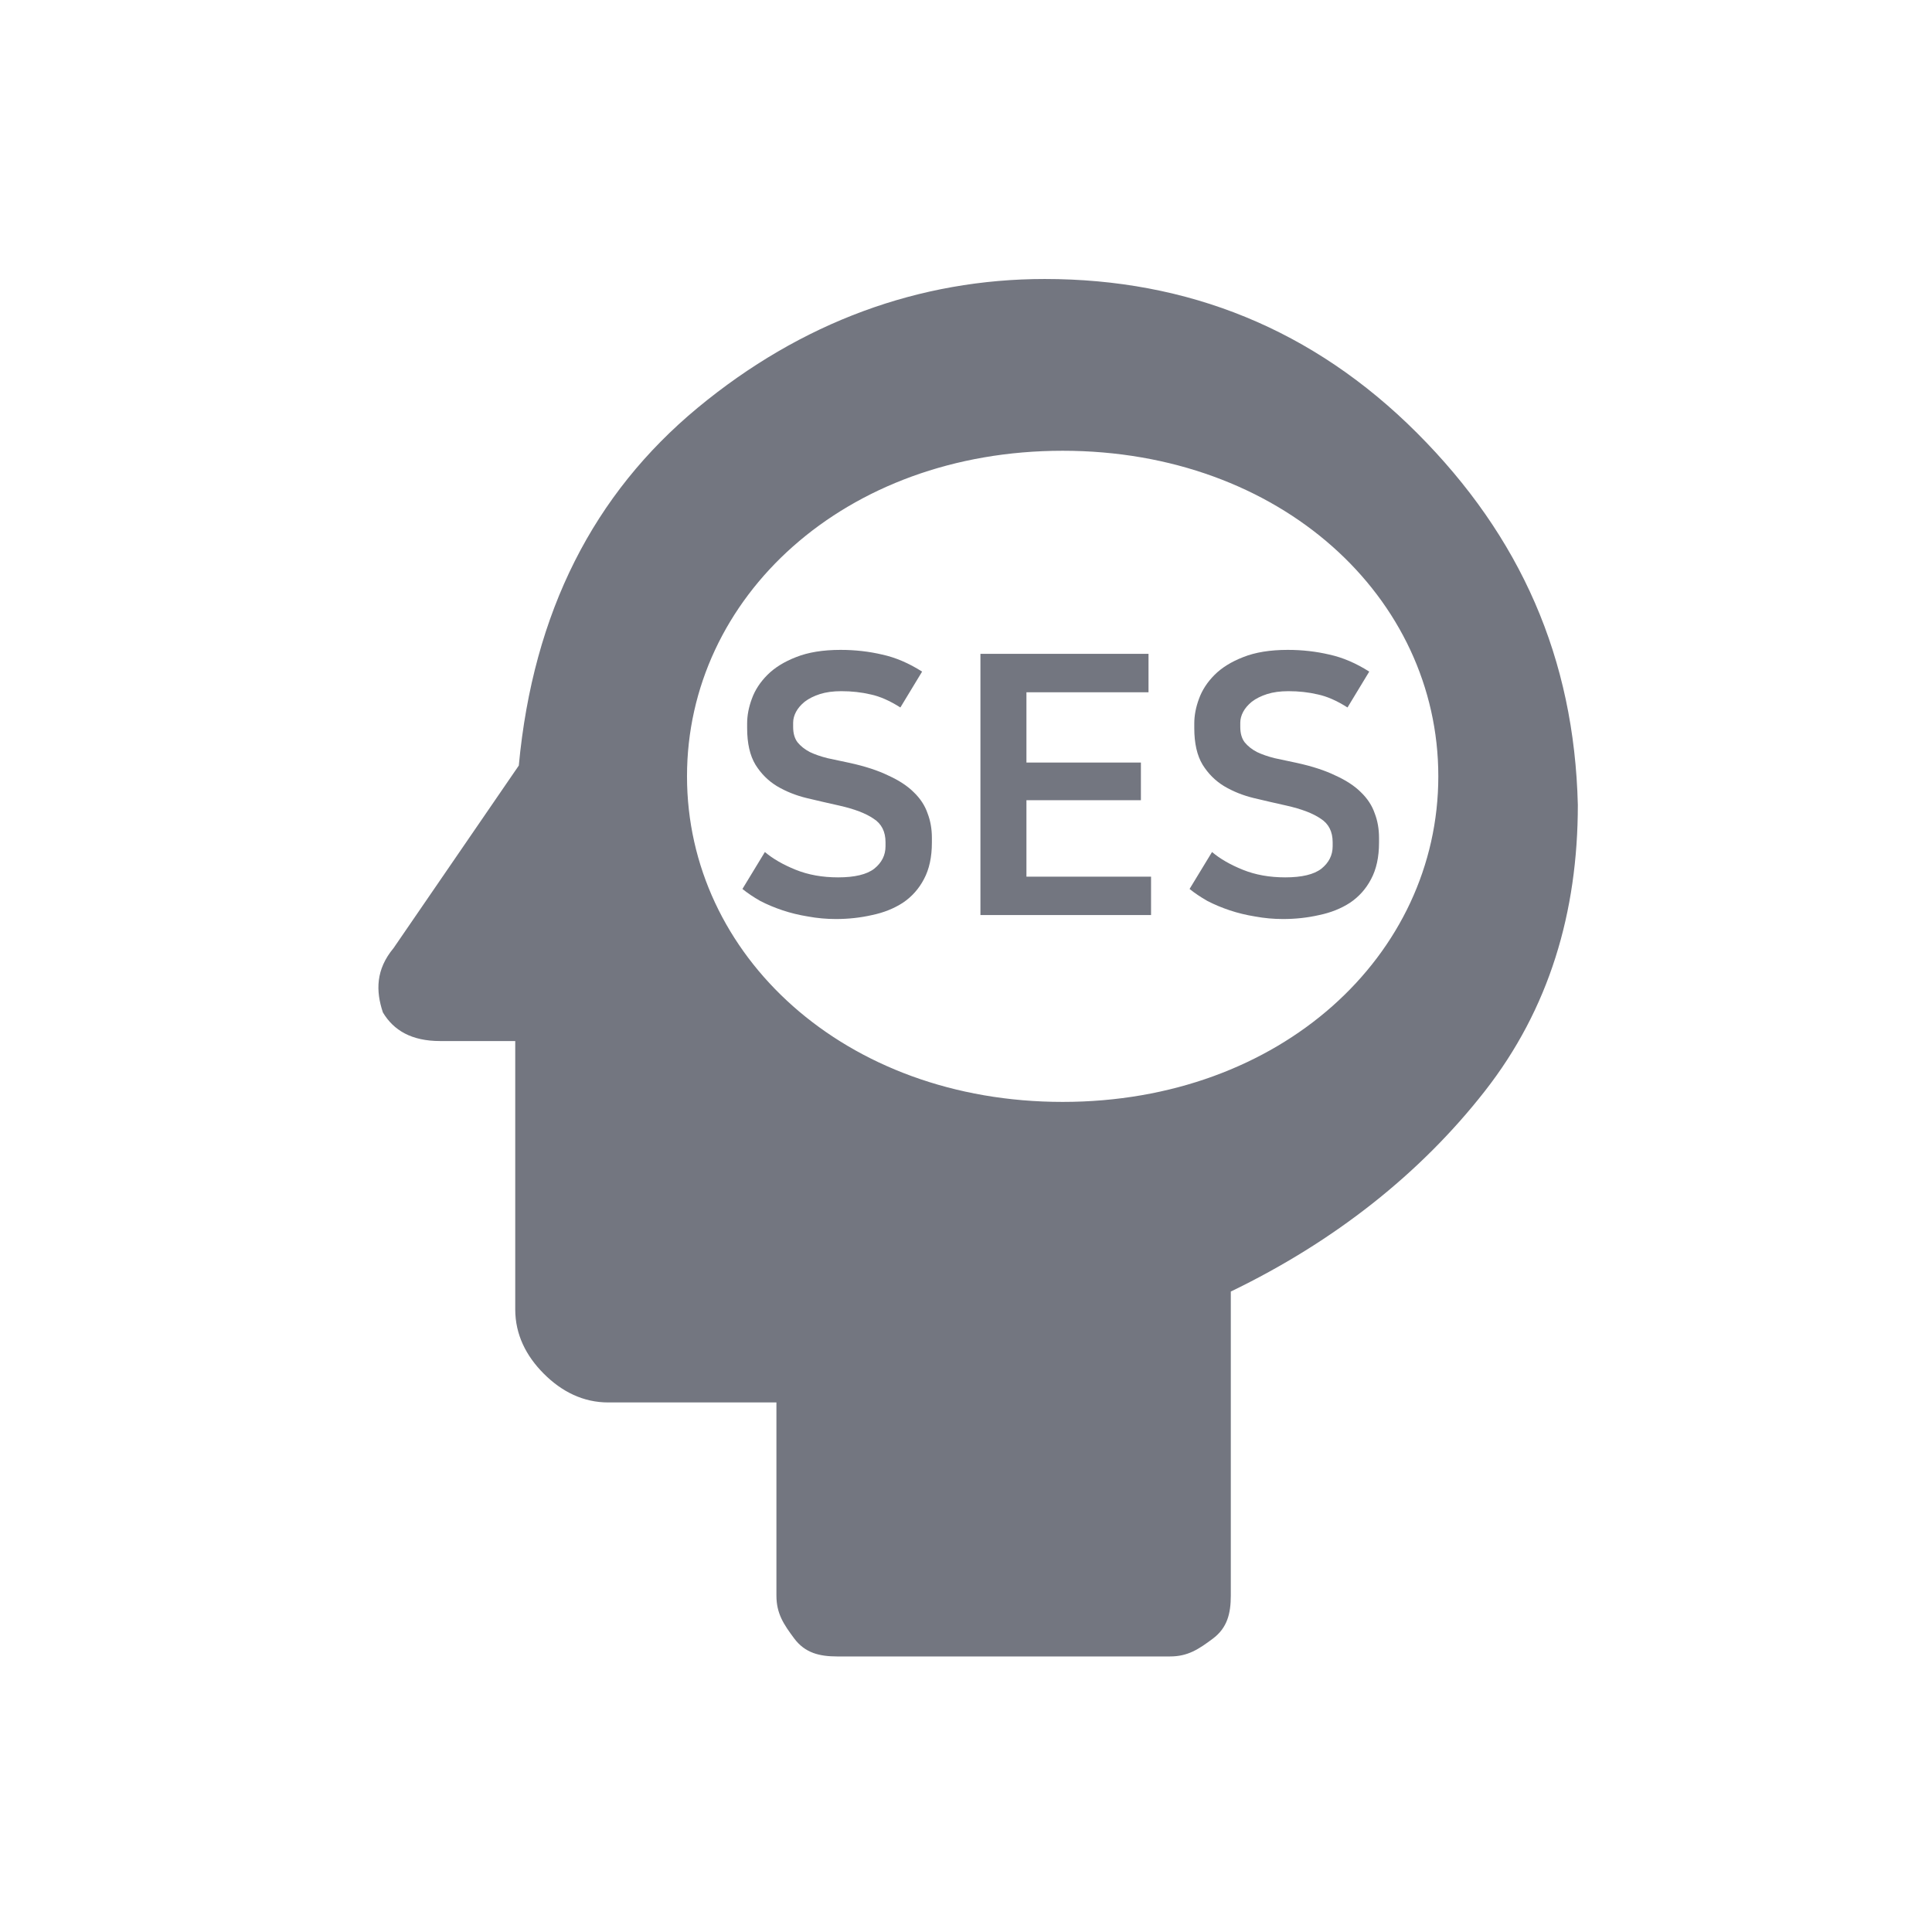 <svg width="32" height="32" viewBox="0 0 32 32" fill="none" xmlns="http://www.w3.org/2000/svg">
<path d="M23.468 7.169C21.749 5.451 19.675 4.621 17.305 4.621C15.23 4.621 13.275 5.332 11.556 6.754C9.838 8.177 8.831 10.132 8.593 12.68L6.519 15.703C6.223 16.058 6.223 16.414 6.342 16.769C6.519 17.066 6.816 17.243 7.29 17.243H8.534V21.688C8.534 22.103 8.712 22.458 9.008 22.754C9.305 23.051 9.66 23.229 10.075 23.229H12.86V26.428C12.86 26.725 12.979 26.903 13.156 27.14C13.334 27.377 13.571 27.436 13.867 27.436H19.379C19.675 27.436 19.853 27.317 20.09 27.14C20.327 26.962 20.386 26.725 20.386 26.428V21.392C22.105 20.562 23.527 19.436 24.593 18.073C25.66 16.71 26.134 15.11 26.134 13.332C26.075 10.903 25.186 8.888 23.468 7.169ZM17.601 18.251C13.986 18.251 11.379 15.821 11.379 12.858C11.379 9.895 13.986 7.466 17.601 7.466C21.216 7.466 23.823 9.895 23.823 12.858C23.823 15.821 21.216 18.251 17.601 18.251Z" fill="#737680"/>
<path d="M13.881 14.532C14.157 14.532 14.357 14.484 14.481 14.388C14.605 14.288 14.667 14.164 14.667 14.016V13.95C14.667 13.774 14.601 13.644 14.469 13.56C14.341 13.472 14.153 13.4 13.905 13.344C13.725 13.304 13.543 13.262 13.359 13.218C13.179 13.174 13.015 13.108 12.867 13.02C12.723 12.932 12.605 12.814 12.513 12.666C12.421 12.514 12.375 12.312 12.375 12.06V11.982C12.375 11.85 12.401 11.714 12.453 11.574C12.505 11.43 12.591 11.298 12.711 11.178C12.831 11.058 12.989 10.96 13.185 10.884C13.385 10.804 13.631 10.764 13.923 10.764C14.163 10.764 14.393 10.79 14.613 10.842C14.833 10.89 15.053 10.984 15.273 11.124L14.913 11.718C14.737 11.606 14.573 11.534 14.421 11.502C14.269 11.466 14.107 11.448 13.935 11.448C13.799 11.448 13.681 11.464 13.581 11.496C13.481 11.528 13.397 11.57 13.329 11.622C13.265 11.674 13.217 11.73 13.185 11.79C13.153 11.85 13.137 11.91 13.137 11.97V12.042C13.137 12.146 13.161 12.23 13.209 12.294C13.261 12.358 13.329 12.412 13.413 12.456C13.497 12.496 13.595 12.53 13.707 12.558C13.823 12.582 13.945 12.608 14.073 12.636C14.329 12.692 14.543 12.762 14.715 12.846C14.891 12.926 15.031 13.018 15.135 13.122C15.243 13.226 15.319 13.342 15.363 13.47C15.411 13.594 15.435 13.73 15.435 13.878V13.956C15.435 14.196 15.391 14.398 15.303 14.562C15.219 14.722 15.103 14.852 14.955 14.952C14.807 15.048 14.637 15.116 14.445 15.156C14.253 15.2 14.053 15.222 13.845 15.222C13.689 15.222 13.535 15.208 13.383 15.18C13.235 15.156 13.095 15.122 12.963 15.078C12.831 15.034 12.707 14.982 12.591 14.922C12.479 14.858 12.381 14.792 12.297 14.724L12.669 14.112C12.801 14.224 12.971 14.322 13.179 14.406C13.387 14.49 13.621 14.532 13.881 14.532ZM19.023 10.83V11.466H17.001V12.63H18.897V13.254H17.001V14.52H19.065V15.156H16.239V10.83H19.023ZM21.287 14.532C21.563 14.532 21.763 14.484 21.887 14.388C22.011 14.288 22.073 14.164 22.073 14.016V13.95C22.073 13.774 22.007 13.644 21.875 13.56C21.747 13.472 21.559 13.4 21.311 13.344C21.131 13.304 20.949 13.262 20.765 13.218C20.585 13.174 20.421 13.108 20.273 13.02C20.129 12.932 20.011 12.814 19.919 12.666C19.827 12.514 19.781 12.312 19.781 12.06V11.982C19.781 11.85 19.807 11.714 19.859 11.574C19.911 11.43 19.997 11.298 20.117 11.178C20.237 11.058 20.395 10.96 20.591 10.884C20.791 10.804 21.037 10.764 21.329 10.764C21.569 10.764 21.799 10.79 22.019 10.842C22.239 10.89 22.459 10.984 22.679 11.124L22.319 11.718C22.143 11.606 21.979 11.534 21.827 11.502C21.675 11.466 21.513 11.448 21.341 11.448C21.205 11.448 21.087 11.464 20.987 11.496C20.887 11.528 20.803 11.57 20.735 11.622C20.671 11.674 20.623 11.73 20.591 11.79C20.559 11.85 20.543 11.91 20.543 11.97V12.042C20.543 12.146 20.567 12.23 20.615 12.294C20.667 12.358 20.735 12.412 20.819 12.456C20.903 12.496 21.001 12.53 21.113 12.558C21.229 12.582 21.351 12.608 21.479 12.636C21.735 12.692 21.949 12.762 22.121 12.846C22.297 12.926 22.437 13.018 22.541 13.122C22.649 13.226 22.725 13.342 22.769 13.47C22.817 13.594 22.841 13.73 22.841 13.878V13.956C22.841 14.196 22.797 14.398 22.709 14.562C22.625 14.722 22.509 14.852 22.361 14.952C22.213 15.048 22.043 15.116 21.851 15.156C21.659 15.2 21.459 15.222 21.251 15.222C21.095 15.222 20.941 15.208 20.789 15.18C20.641 15.156 20.501 15.122 20.369 15.078C20.237 15.034 20.113 14.982 19.997 14.922C19.885 14.858 19.787 14.792 19.703 14.724L20.075 14.112C20.207 14.224 20.377 14.322 20.585 14.406C20.793 14.49 21.027 14.532 21.287 14.532Z" fill="#737680"/>
</svg>
